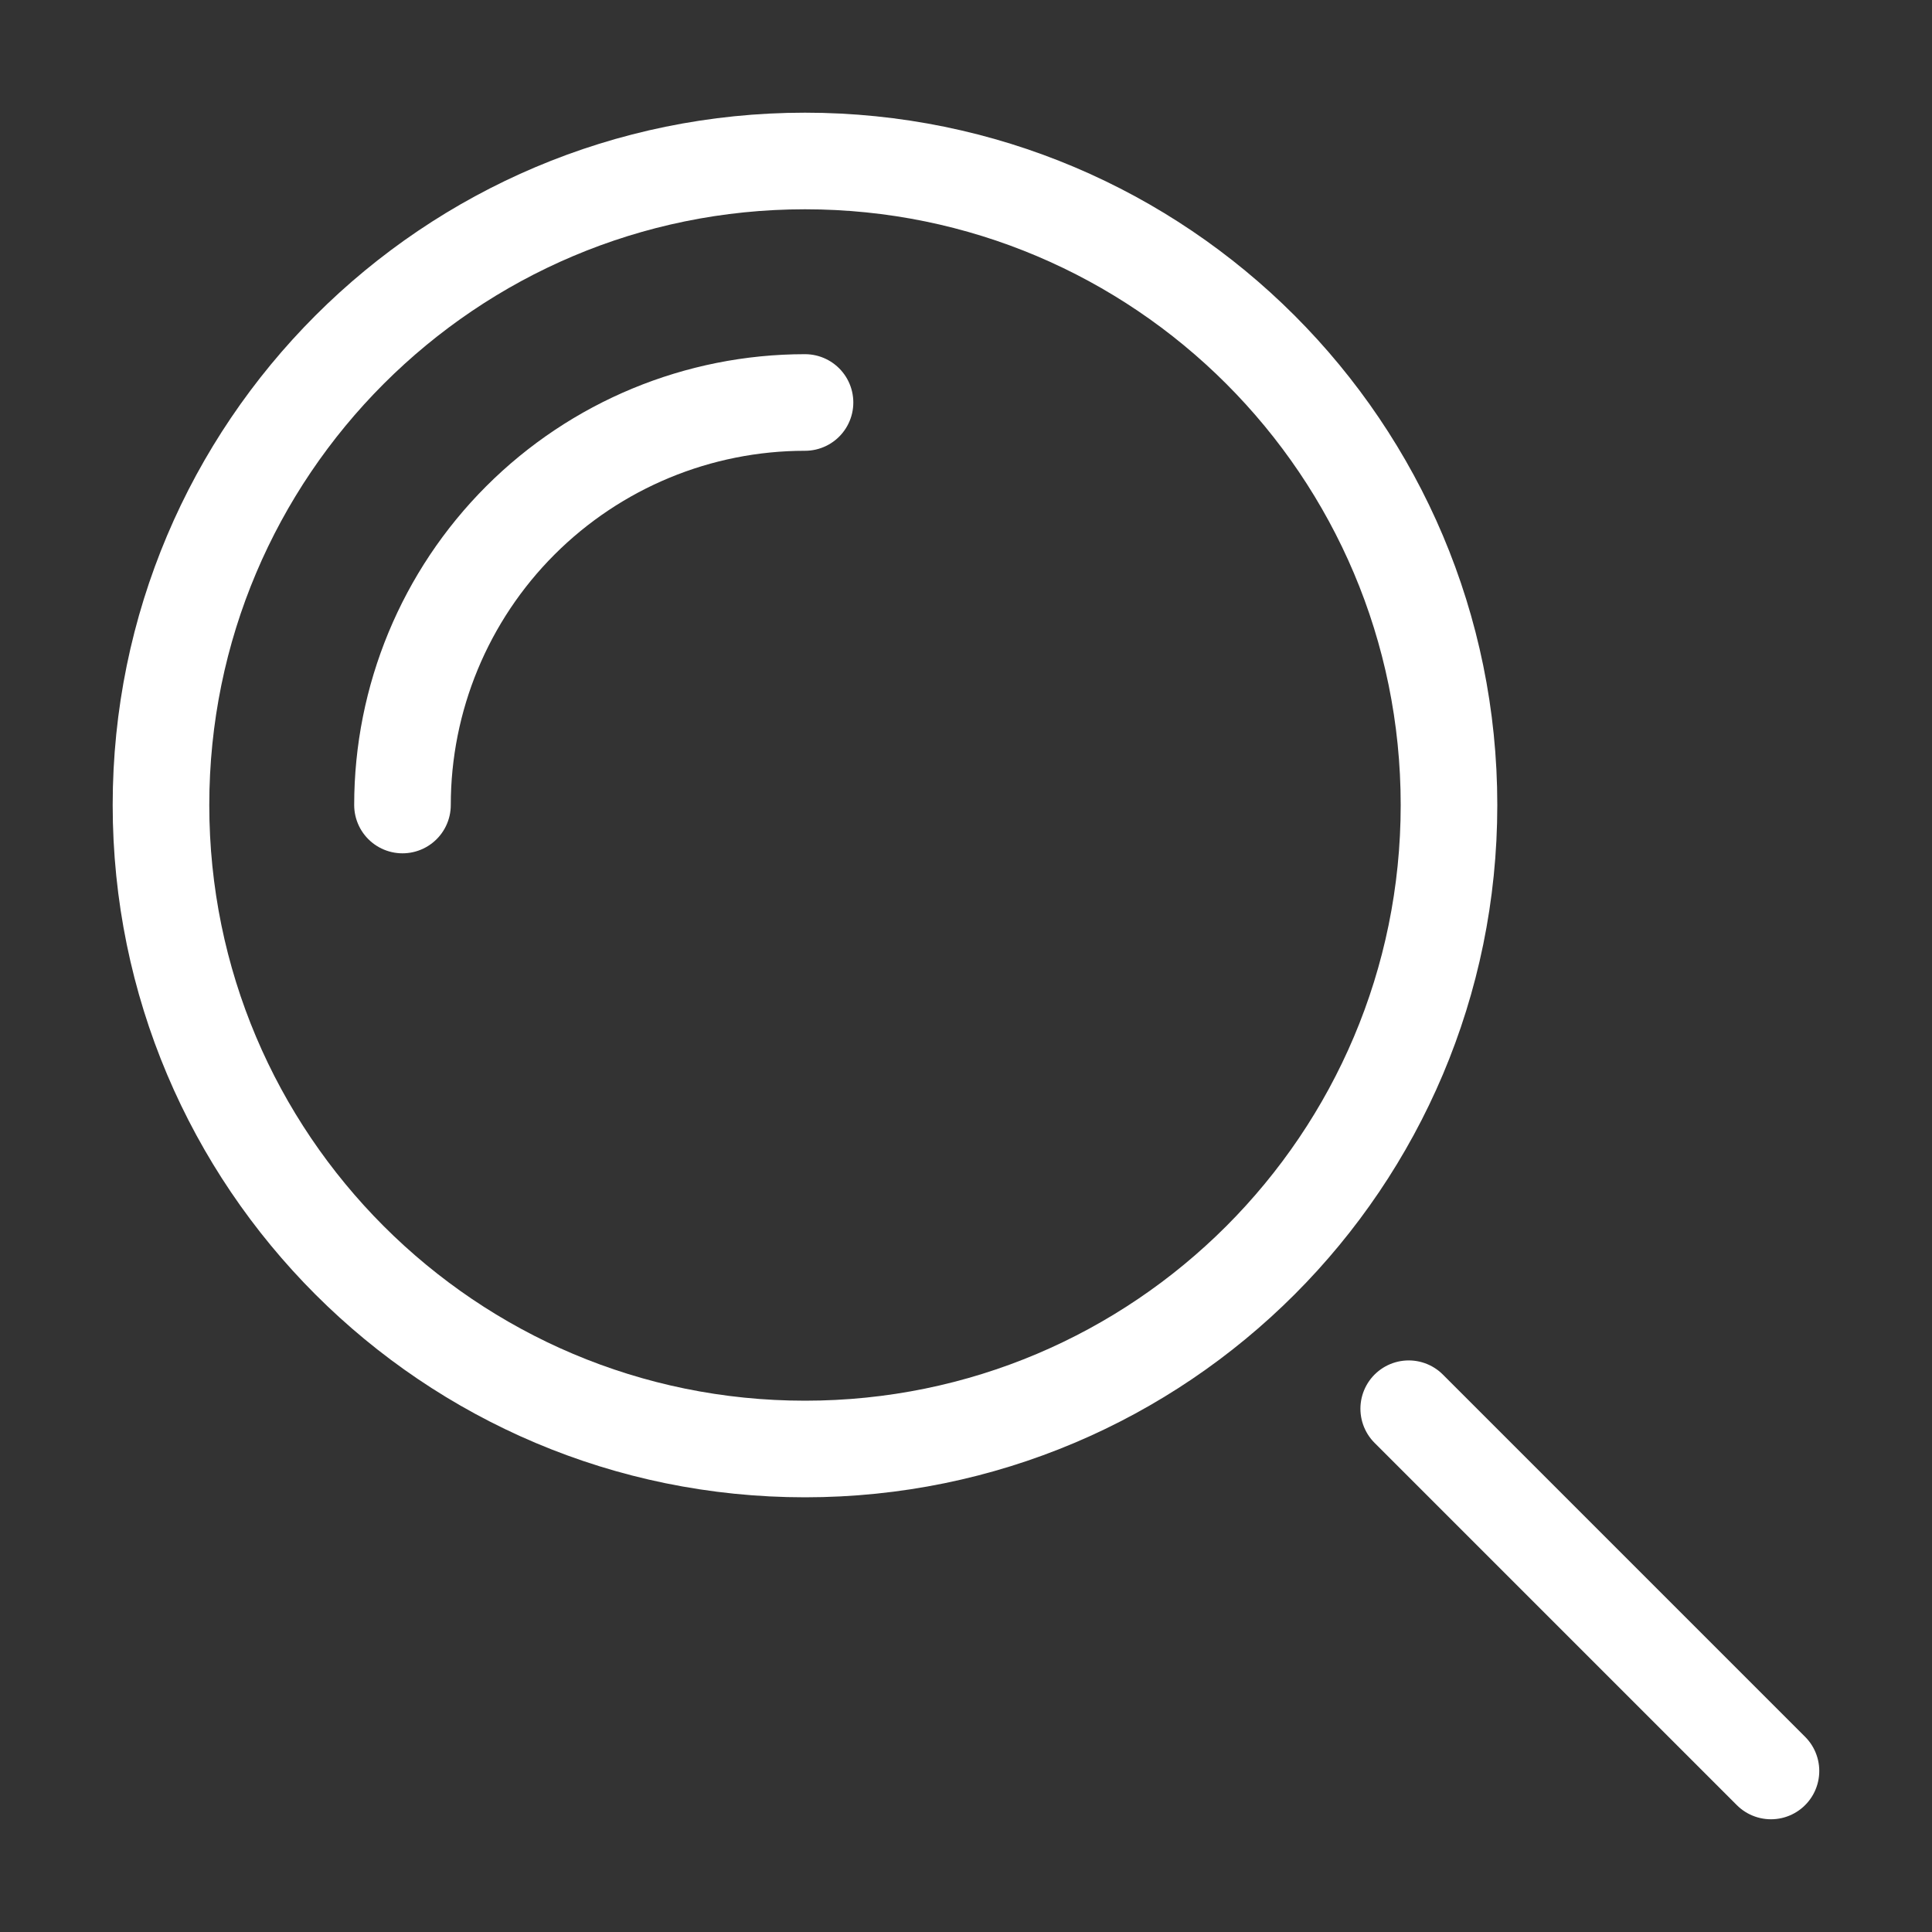 <svg width="40" height="40" viewBox="0 0 40 40" fill="none" xmlns="http://www.w3.org/2000/svg">
<rect x="0" y="0" width="40" height="40" fill="#333333" stroke="none"/>
<path d="M36.666 36.666L29.166 29.166" stroke="white" stroke-width="2" stroke-linecap="round" stroke-linejoin="round"/>
<path d="M16.667 30C24.03 30 30 24.03 30 16.667C30 9.303 24.03 3.333 16.667 3.333C9.303 3.333 3.333 9.303 3.333 16.667C3.333 24.03 9.303 30 16.667 30Z" stroke="white" stroke-width="2" stroke-linecap="round" stroke-linejoin="round"/>
<path d="M8.333 16.667C8.333 14.456 9.211 12.337 10.774 10.774C12.337 9.211 14.456 8.333 16.667 8.333" stroke="white" stroke-width="2" stroke-linecap="round" stroke-linejoin="round"/>
</svg>
